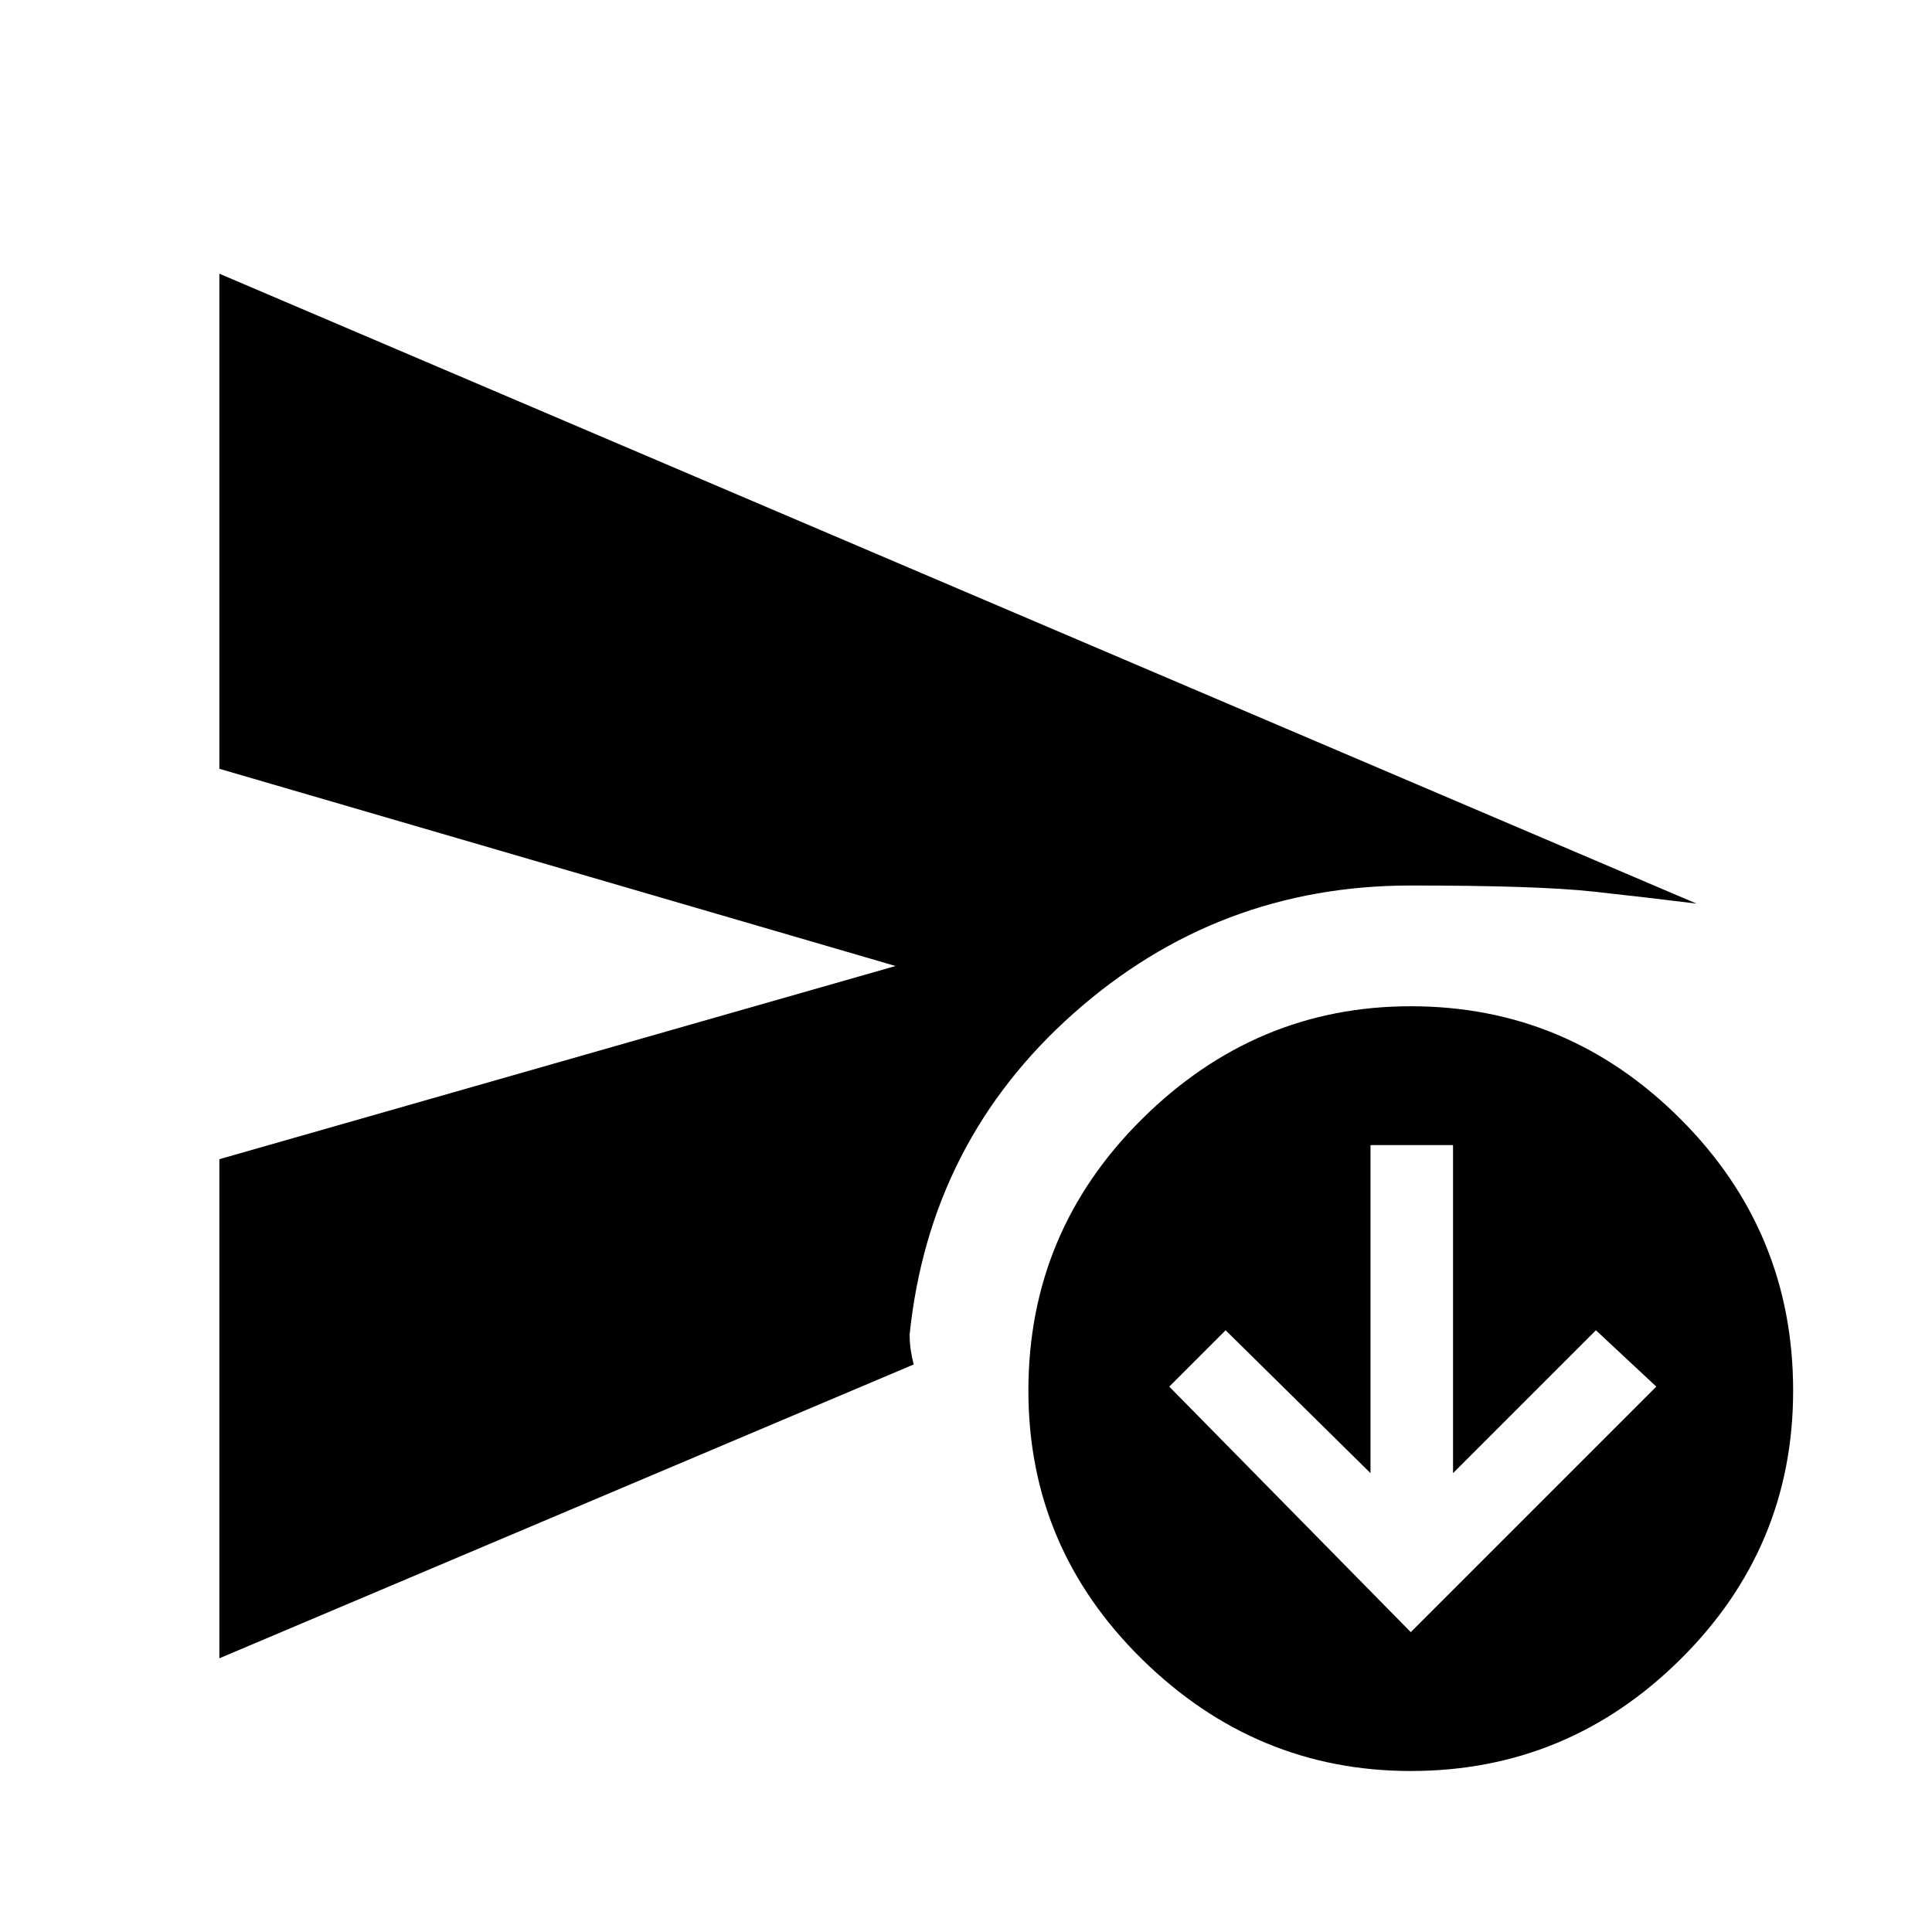 <svg xmlns="http://www.w3.org/2000/svg" width="48" height="48" viewBox="0 -960 960 960"><path d="M109-136v-248l336-96-336-98v-246l734 313q-24-3-51.5-6t-90.5-3q-96 0-167.5 63.5T452-297q0 4 .5 7.5t1.5 7.5L109-136Zm592 56q-77 0-133.5-55.5T511-269q0-79 56.5-135T701-460q78 0 134 56t56 135q0 78-56 133.5T701-80Zm0-69 122-122-30-28-71 71v-163h-41v163l-72-71-28 28 120 122Z"/></svg>
